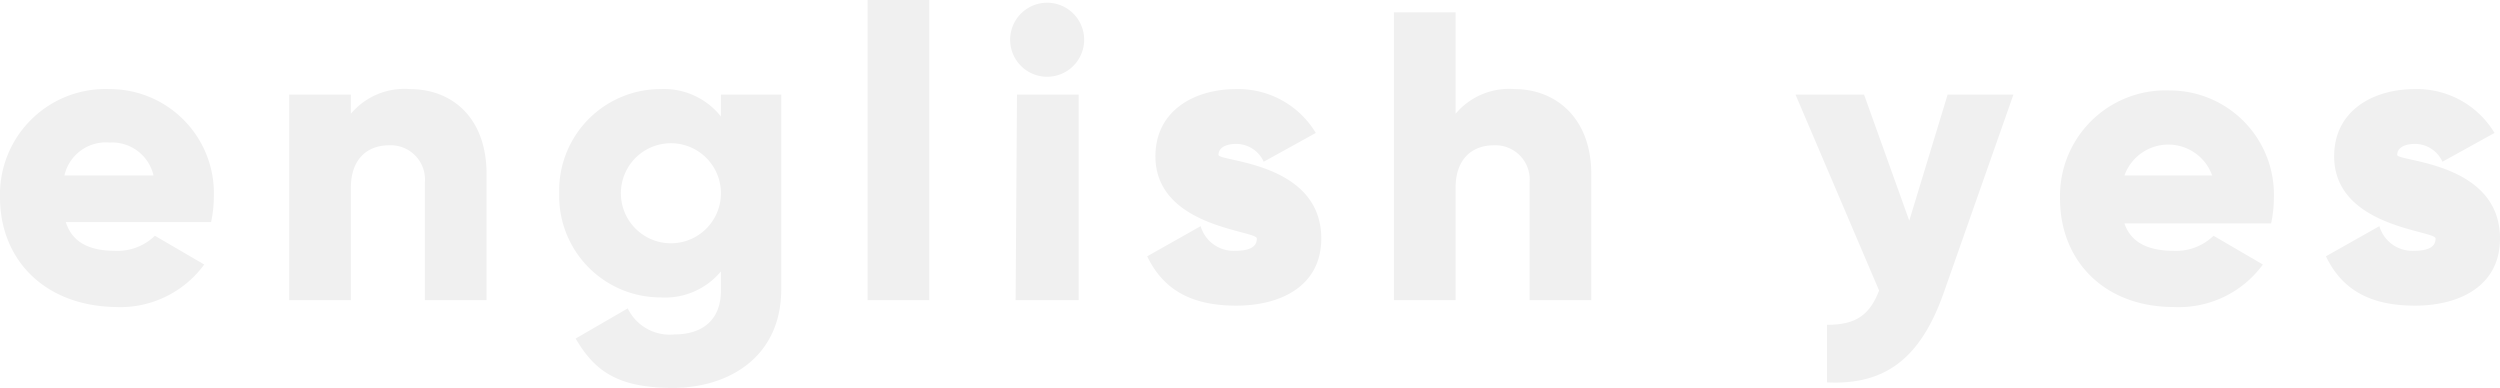 <svg xmlns="http://www.w3.org/2000/svg" viewBox="0 0 182.4 28.3"><title>english-yes</title><g id="Слой_2" data-name="Слой 2"><g id="Слой_1-2" data-name="Слой 1"><path d="M8.4,18.3a3.9,3.9,0,0,0,2.9-1.1l3.6,2.1a7.6,7.6,0,0,1-6.5,3.1C3.2,22.3,0,18.9,0,14.4A7.7,7.7,0,0,1,8,6.5a7.6,7.6,0,0,1,7.6,7.9,8.7,8.7,0,0,1-.2,1.8H4.8C5.3,17.8,6.7,18.3,8.4,18.3Zm2.8-5.5a3.1,3.1,0,0,0-3.2-2.4,3.1,3.1,0,0,0-3.3,2.4Z" opacity="0.06"/><path d="M35.5,12.7v9.2H31V13.3a2.5,2.5,0,0,0-2.6-2.7c-1.6,0-2.8,1-2.8,3.1v8.2H21.1V6.9h4.5V8.3a5.1,5.1,0,0,1,4.3-1.8C33,6.5,35.5,8.6,35.5,12.7Z" opacity="0.06"/><path d="M57,6.9V21.1c0,5-3.9,7.2-7.9,7.2s-5.7-1.2-7.1-3.6l3.8-2.2a3.4,3.4,0,0,0,3.4,1.9c2.1,0,3.4-1.1,3.4-3.2V19.8a5.3,5.3,0,0,1-4.4,1.9,7.4,7.4,0,0,1-7.4-7.6,7.4,7.4,0,0,1,7.4-7.6,5.3,5.3,0,0,1,4.4,2V6.9Zm-4.4,7.2a3.6,3.6,0,0,0-7.3,0,3.6,3.6,0,0,0,7.3,0Z" opacity="0.06"/><path d="M63.3,0h4.5V21.9H63.3Z" opacity="0.06"/><path d="M73.7,2.9a2.7,2.7,0,1,1,5.4,0,2.7,2.7,0,1,1-5.4,0Zm.5,4h4.5v15H74.1Z" opacity="0.06"/><path d="M96.4,17.4c0,3.5-3,4.9-6.2,4.9s-5.3-1.1-6.5-3.6l3.9-2.2a2.5,2.5,0,0,0,2.5,1.8c1.1,0,1.6-.3,1.6-.9s-7.4-.8-7.4-6c0-3.3,2.8-4.9,5.9-4.9a6.6,6.6,0,0,1,5.8,3.2l-3.8,2.1a2.2,2.2,0,0,0-2-1.3c-.8,0-1.3.3-1.3.8S96.4,11.8,96.4,17.4Z" opacity="0.06"/><path d="M116.1,12.7v9.2h-4.5V13.3a2.5,2.5,0,0,0-2.6-2.7c-1.6,0-2.8,1-2.8,3.1v8.2h-4.5V.9h4.5V8.3a5.1,5.1,0,0,1,4.3-1.8C113.5,6.5,116.1,8.6,116.1,12.7Z" opacity="0.06"/><path d="M146.9,6.9l-5.1,14.5c-1.7,4.8-4.3,6.7-8.5,6.5V23.7c2.1,0,3.1-.7,3.8-2.5L131,6.9h5l3.3,9.2,2.8-9.2Z" opacity="0.06"/><path d="M158.6,18.3a3.9,3.9,0,0,0,2.9-1.1l3.6,2.1a7.6,7.6,0,0,1-6.5,3.1c-5.1,0-8.3-3.4-8.3-7.9a7.7,7.7,0,0,1,8-7.9,7.6,7.6,0,0,1,7.6,7.9,8.7,8.7,0,0,1-.2,1.8H155C155.5,17.8,156.9,18.3,158.6,18.3Zm2.8-5.5a3.4,3.4,0,0,0-6.4,0Z" opacity="0.06"/><path d="M182.4,17.4c0,3.5-3,4.9-6.2,4.9s-5.3-1.1-6.5-3.6l3.9-2.2a2.5,2.5,0,0,0,2.5,1.8c1.1,0,1.6-.3,1.6-.9s-7.4-.8-7.4-6c0-3.3,2.8-4.9,5.9-4.9a6.6,6.6,0,0,1,5.8,3.2l-3.8,2.1a2.2,2.2,0,0,0-2-1.3c-.8,0-1.3.3-1.3.8S182.4,11.8,182.4,17.4Z" opacity="0.06"/></g></g></svg>
